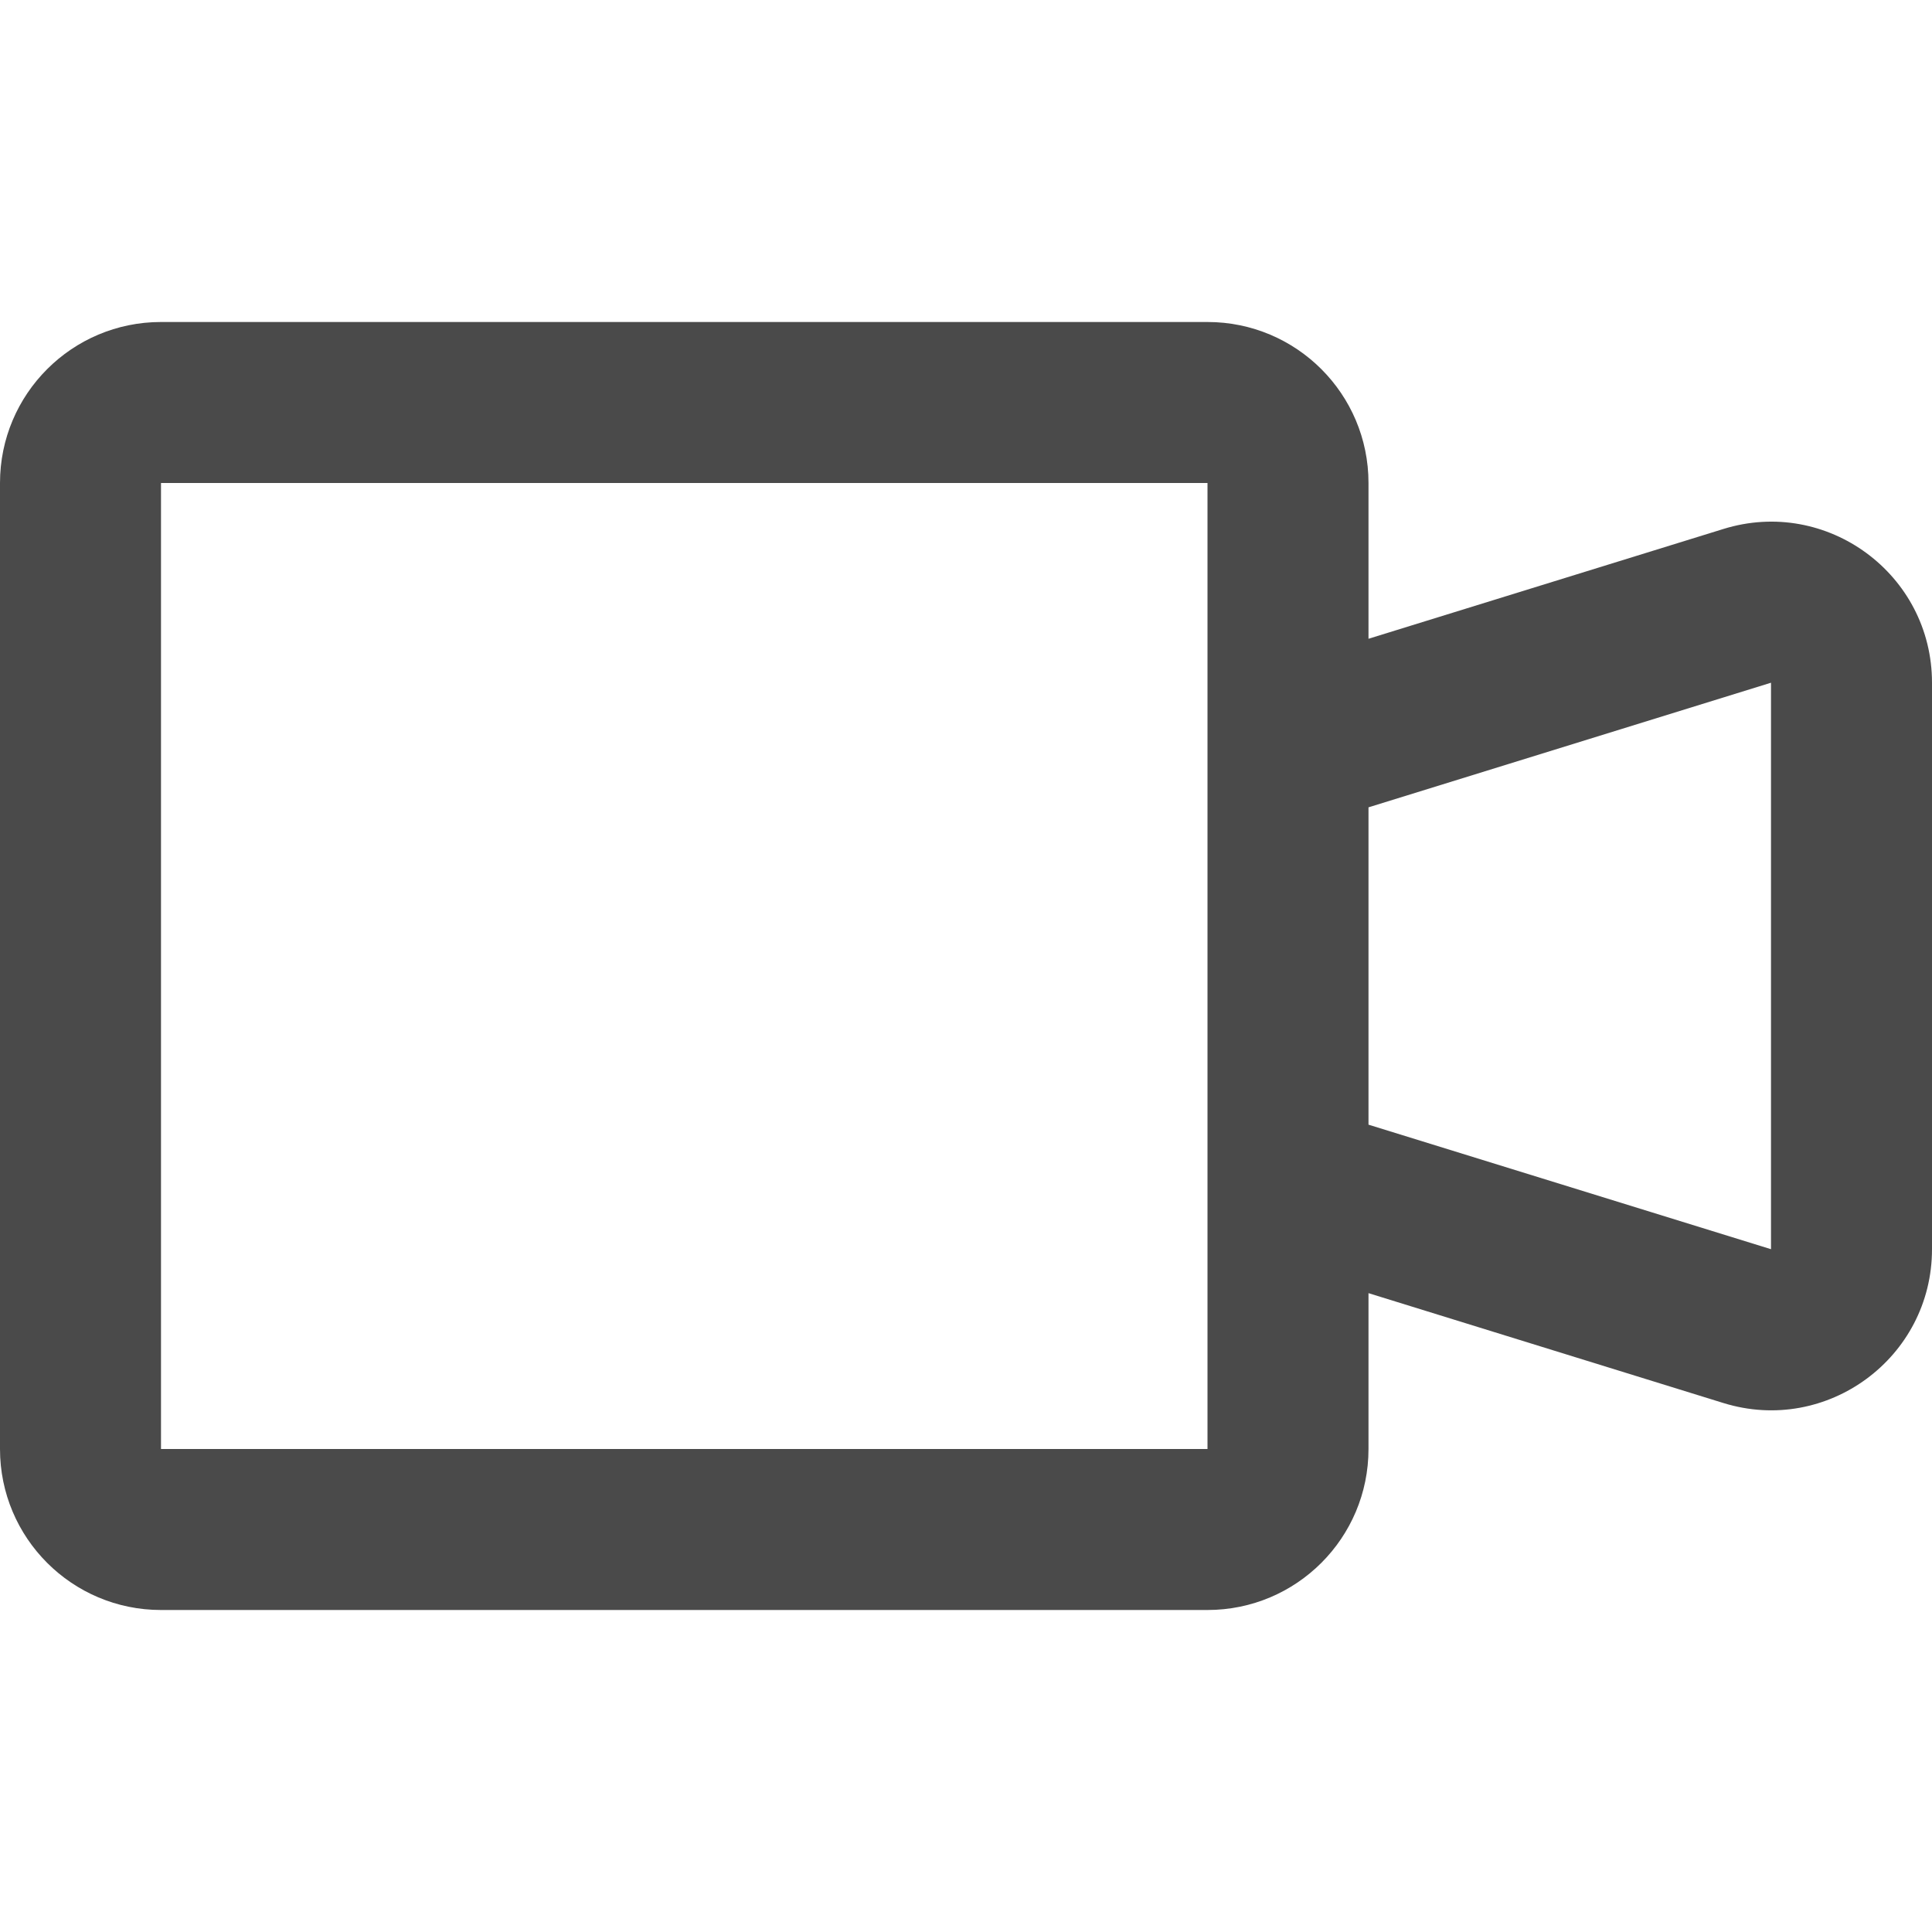 <svg width="24" height="24" viewBox="0 0 24 24" fill="none" xmlns="http://www.w3.org/2000/svg">
<path fill-rule="evenodd" clip-rule="evenodd" d="M2 4C0.895 4 0 4.895 0 6V18C0 19.105 0.895 20 2 20H15C16.105 20 17 19.105 17 18V16.064L21.409 17.429C22.695 17.827 24 16.866 24 15.518V8.481C24 7.134 22.695 6.172 21.409 6.571L17 7.935V6C17 4.895 16.105 4 15 4H2ZM2 6L15 6L15 18H2V6ZM17 13.971V10.029L22 8.481L22 15.518L17 13.971Z" fill="#4A4A4A"/>
</svg>

